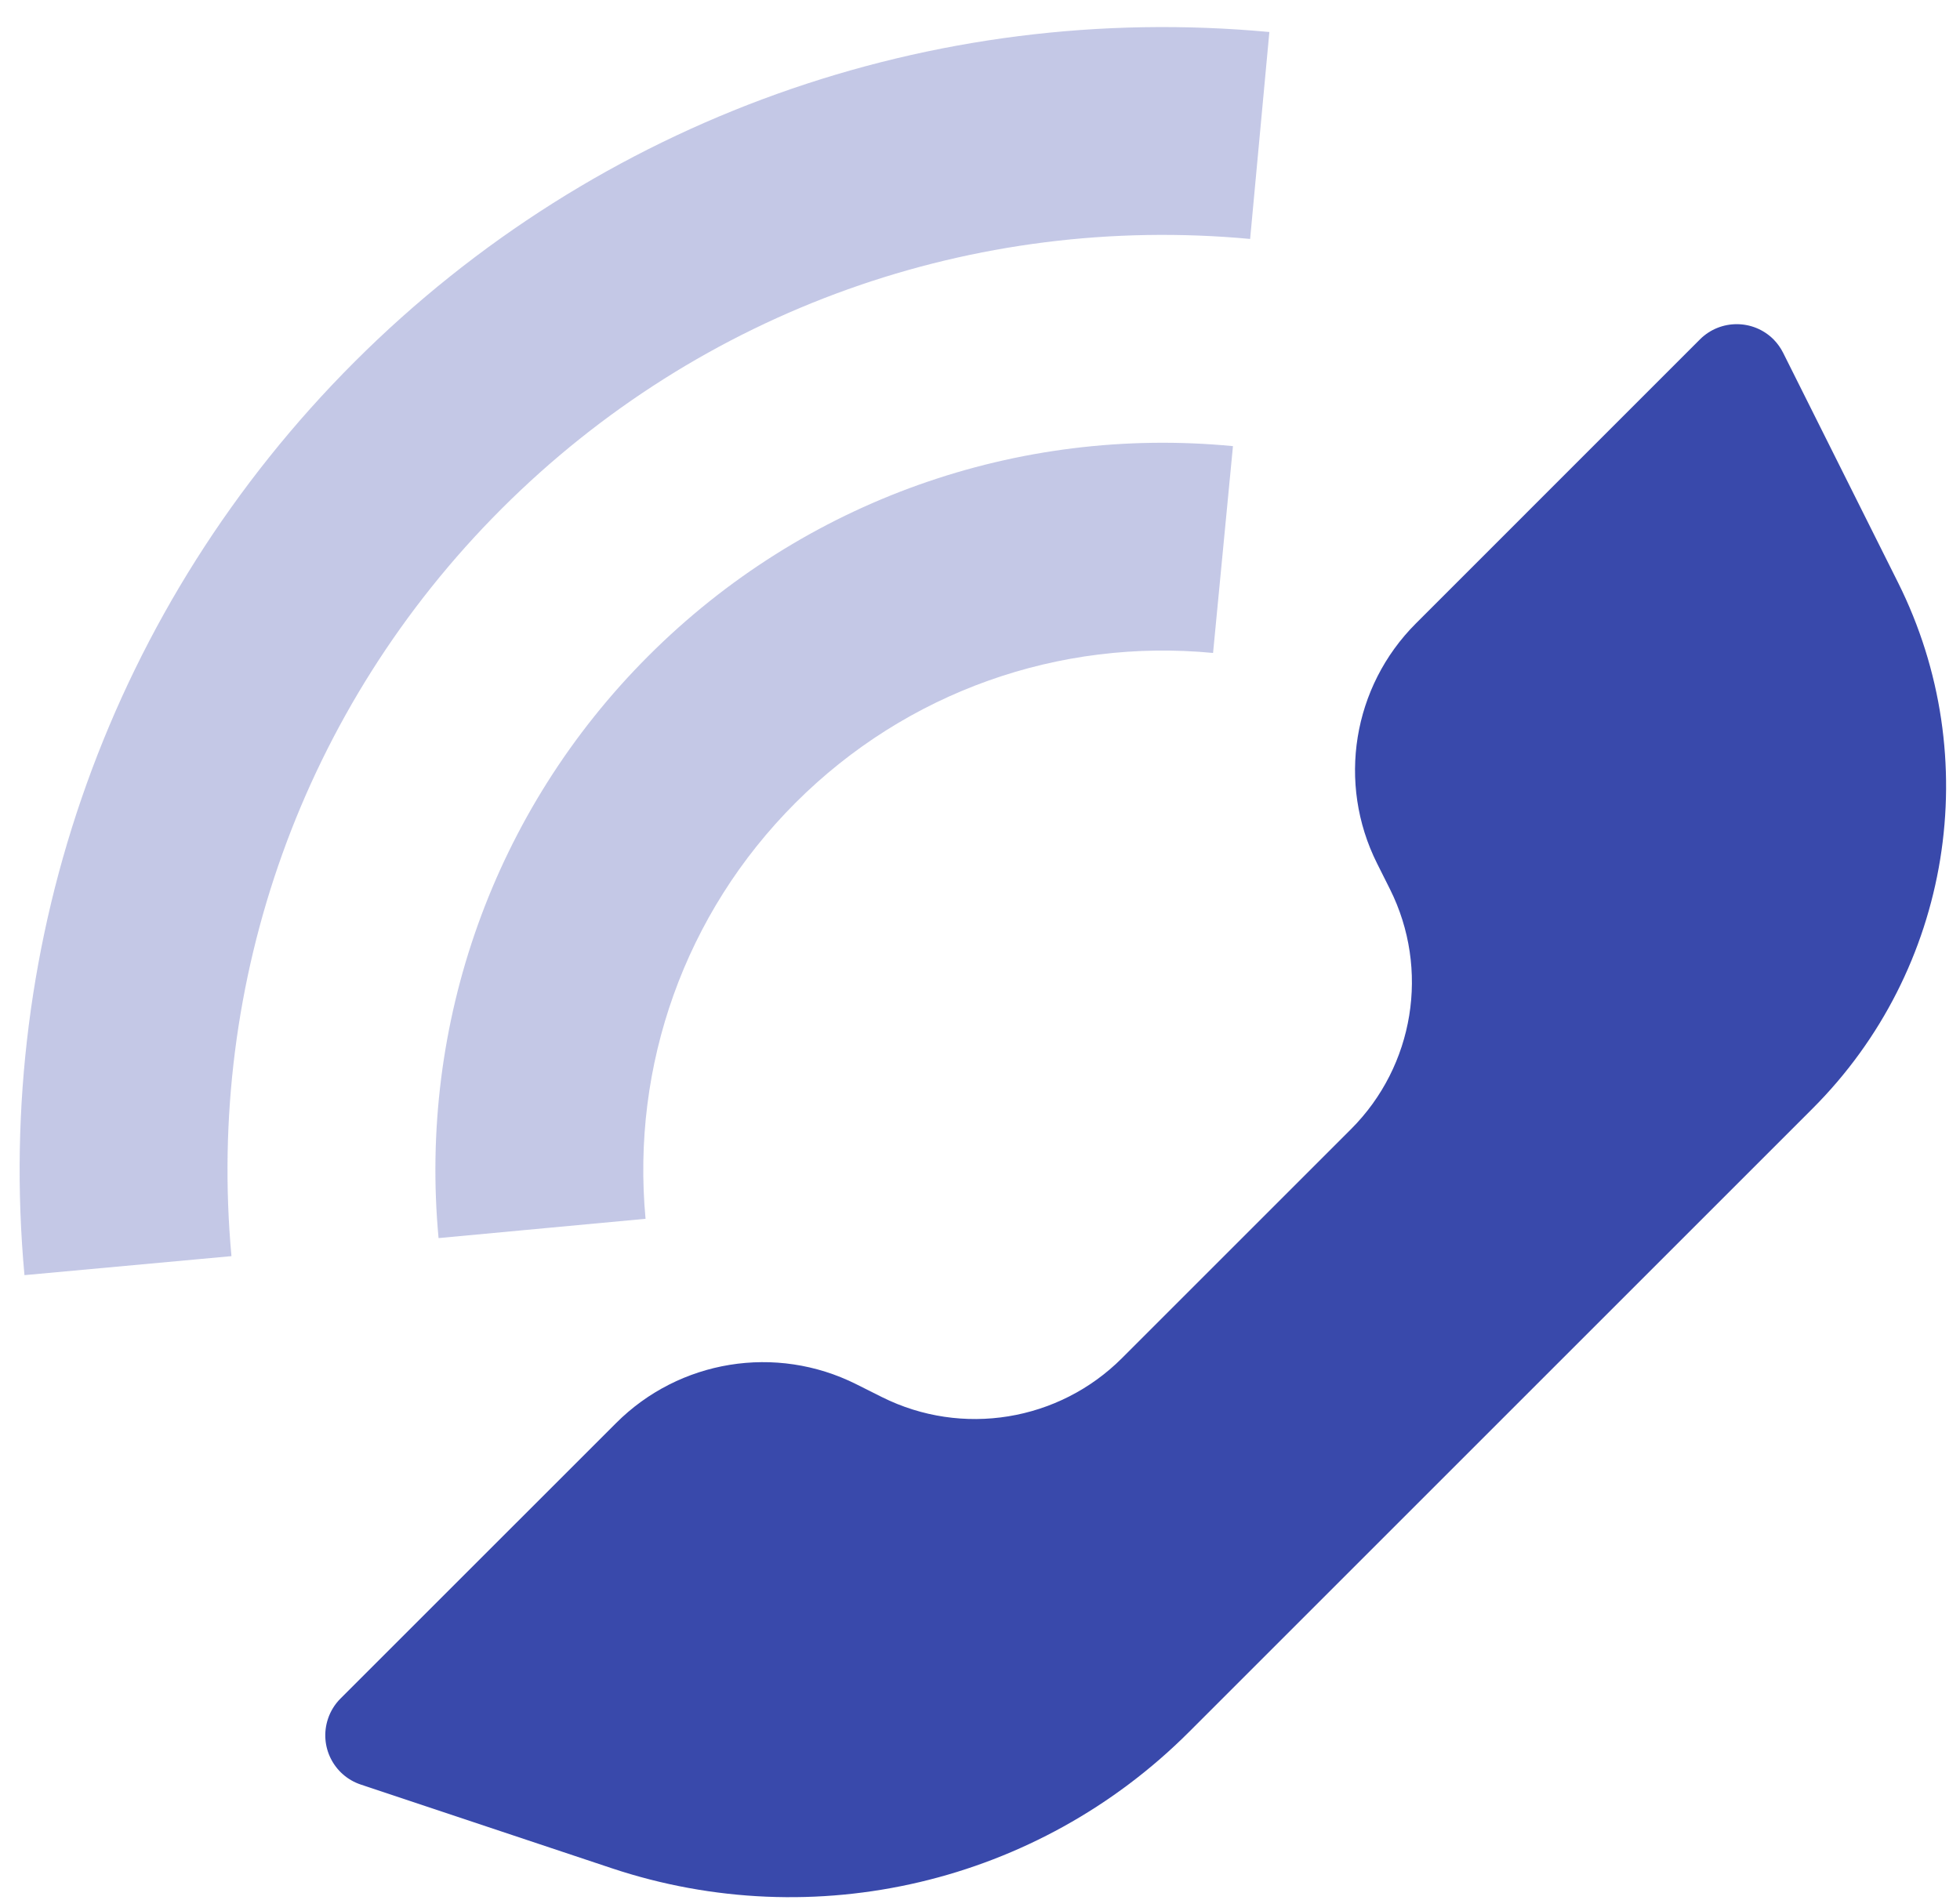 <?xml version="1.0" encoding="UTF-8"?>
<svg width="33px" height="32px" viewBox="0 0 33 32" version="1.1" xmlns="http://www.w3.org/2000/svg" xmlns:xlink="http://www.w3.org/1999/xlink">
    <!-- Generator: sketchtool 52.2 (67145) - http://www.bohemiancoding.com/sketch -->
    <title>D7DA8F76-FCE3-4804-9160-9AE2AC9BD51C@svg</title>
    <desc>Created with sketchtool.</desc>
    <g id="Design" stroke="none" stroke-width="1" fill="none" fill-rule="evenodd">
        <g id="Contact-Us-UI" transform="translate(-1035, -1063)">
            <g id="Call" transform="translate(1031, 1056)">
                <g id="call-us" transform="translate(0, 4)">
                    <rect id="bound" x="0" y="0" width="42" height="42"></rect>
                    <path d="M22.89,25.872 L26.747,22.015 C27.812,20.95 28.076,19.322 27.403,17.975 L27.184,17.538 C26.51,16.19 26.774,14.563 27.84,13.498 L32.622,8.715 C32.964,8.374 33.518,8.374 33.86,8.715 C33.926,8.782 33.981,8.859 34.023,8.943 L35.955,12.807 C37.433,15.762 36.854,19.333 34.517,21.669 L24.019,32.167 C21.476,34.711 17.713,35.599 14.3,34.462 L10.075,33.053 C9.616,32.9 9.369,32.405 9.522,31.946 C9.564,31.818 9.637,31.7 9.733,31.604 L14.373,26.965 C15.438,25.899 17.065,25.635 18.413,26.309 L18.85,26.528 C20.197,27.201 21.825,26.937 22.89,25.872 Z" id="Path-76" fill="#3949AB"></path>
                    <path d="M24.759,10.513 L24.424,13.996 C21.837,13.748 19.267,14.646 17.394,16.519 C15.527,18.386 14.628,20.945 14.869,23.525 L11.384,23.85 C11.048,20.244 12.307,16.655 14.919,14.044 C17.539,11.424 21.142,10.165 24.759,10.513 Z M25.372,3.539 L25.048,7.024 C20.408,6.593 15.803,8.211 12.444,11.569 C9.09,14.923 7.472,19.521 7.897,24.154 L4.412,24.474 C3.893,18.816 5.872,13.191 9.969,9.094 C14.072,4.992 19.706,3.013 25.372,3.539 Z" id="Combined-Shape" fill="#3949AB" fill-rule="nonzero" opacity="0.3"></path>
                </g>
            </g>
        </g>
    </g>
</svg>